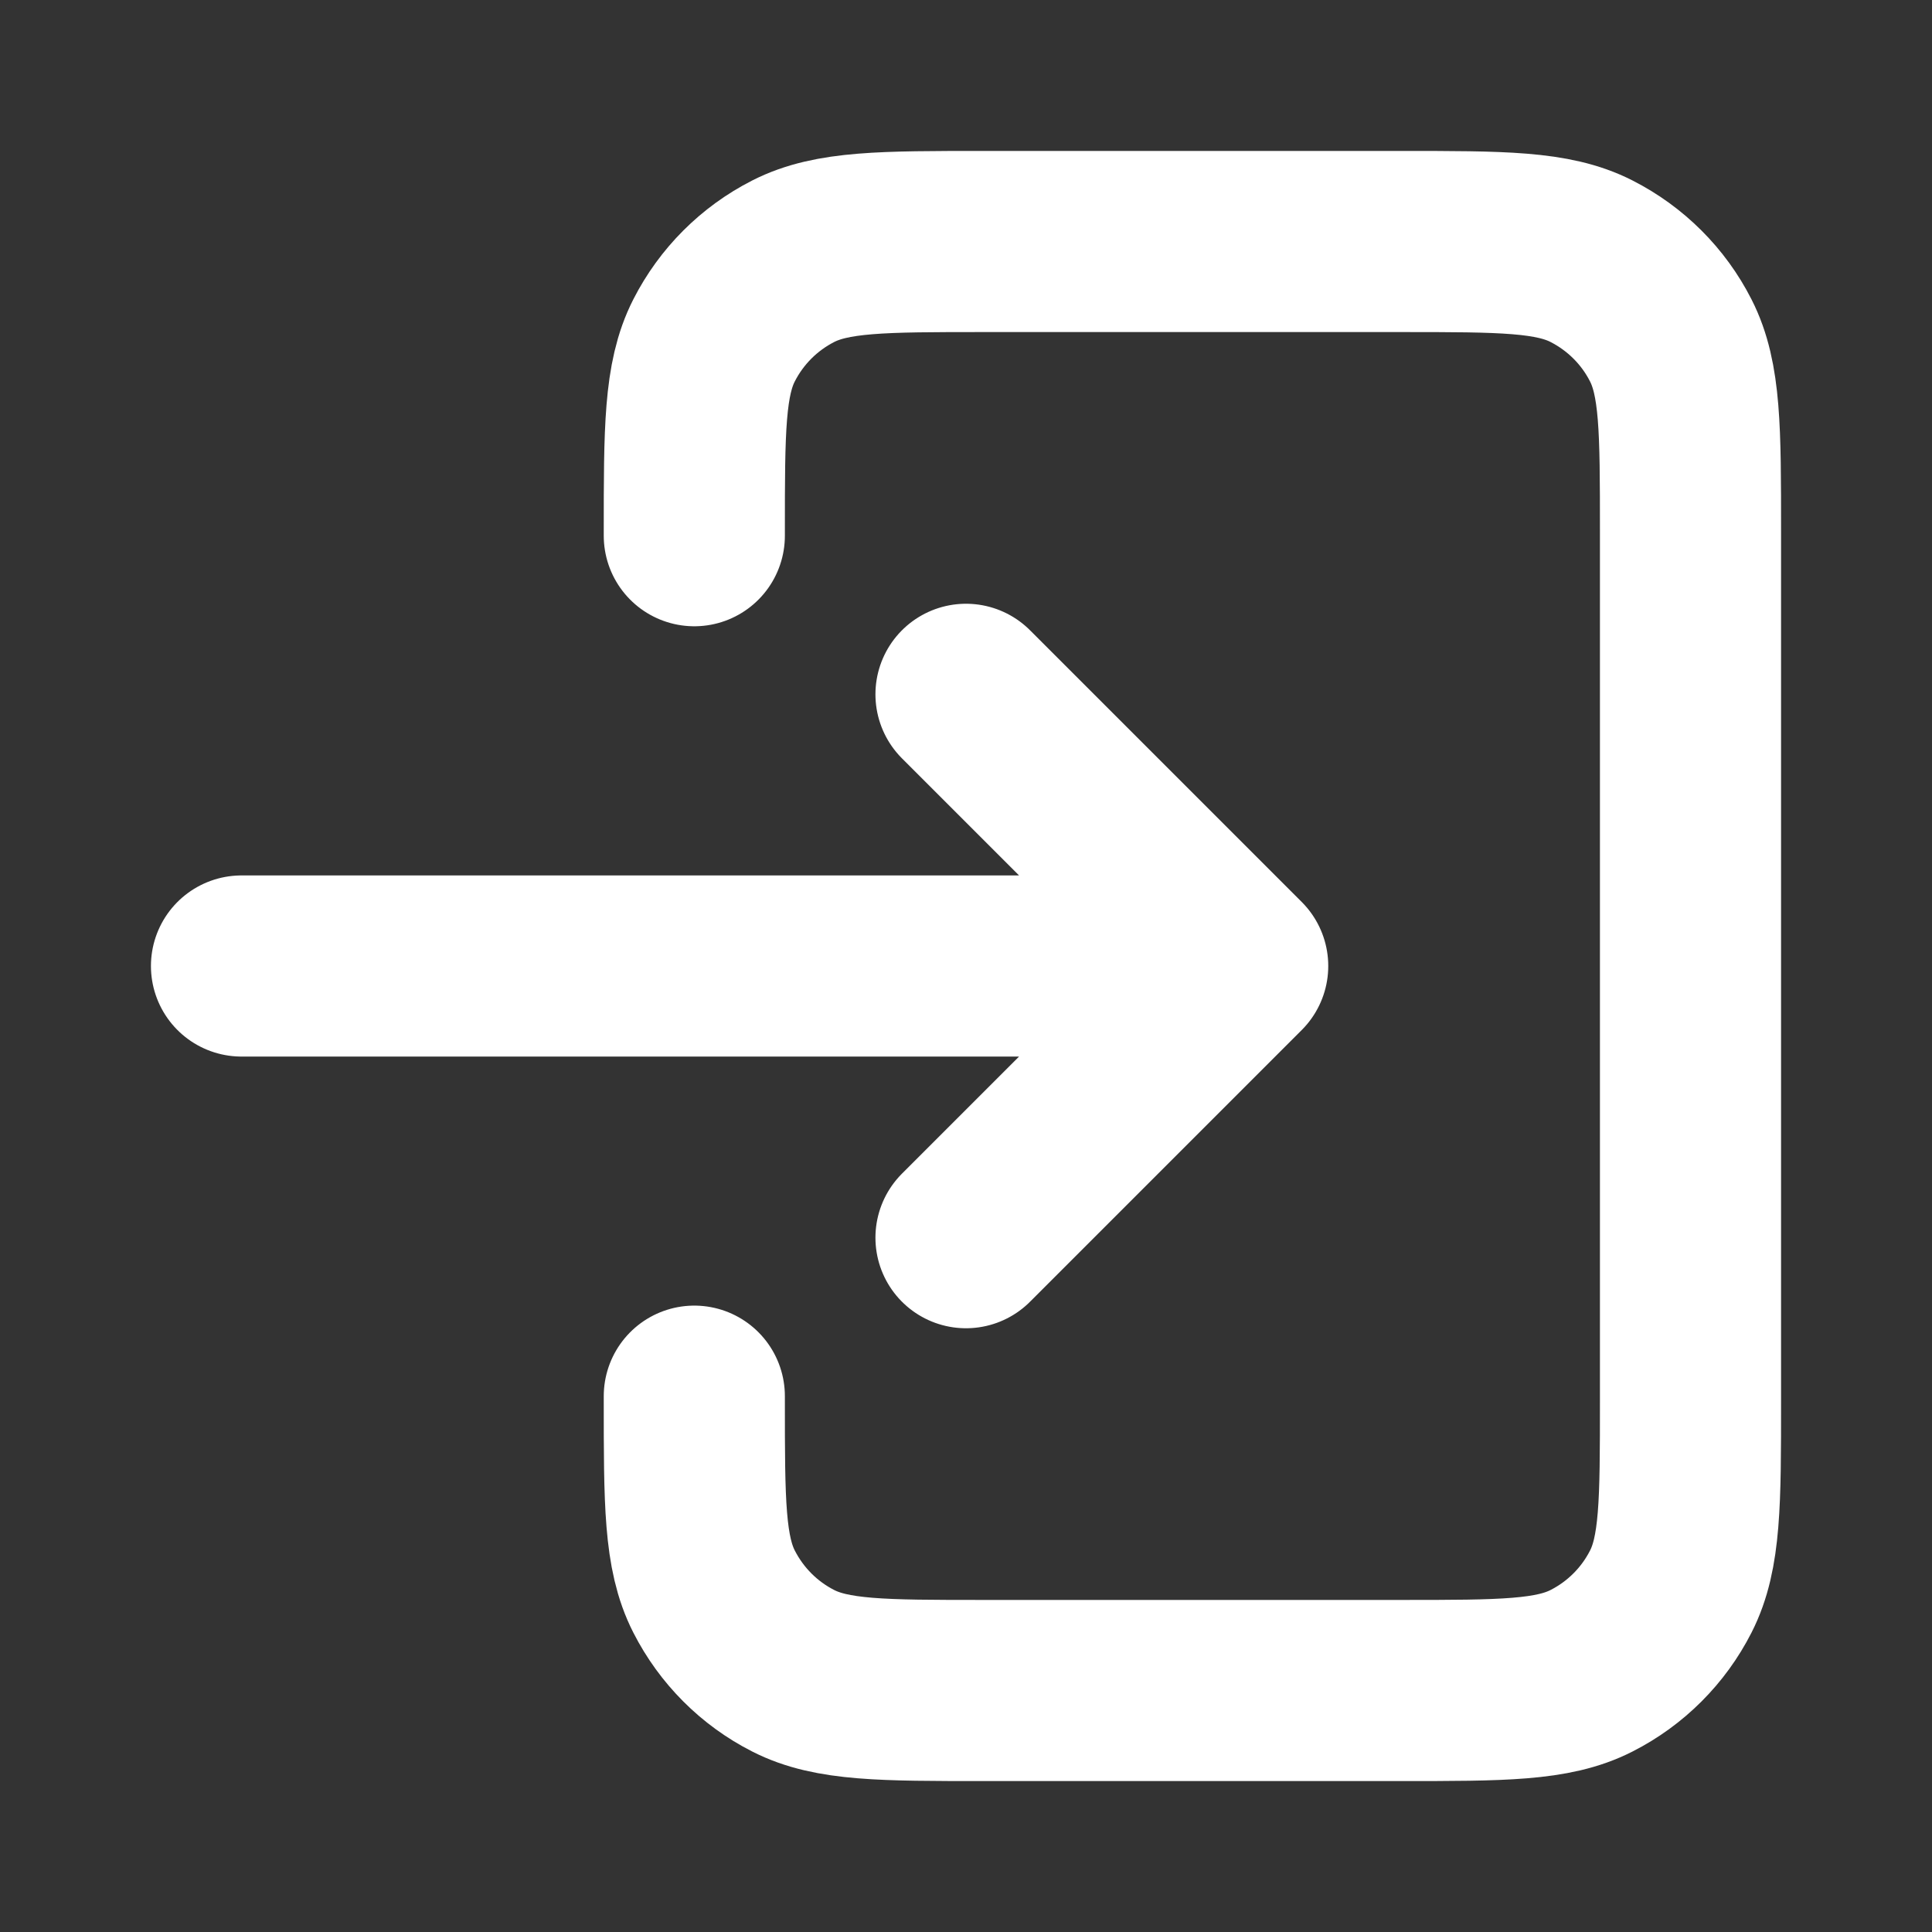 <svg width="32" height="32" viewBox="0 0 32 32" fill="none" xmlns="http://www.w3.org/2000/svg">
<rect x="0" y="0" width="32" height="32" fill="#333333" stroke="none"/>
<path d="M16 20.5L20.5 16M20.5 16L16 11.5M20.5 16H4M11.5 8.873V8.8C11.5 7.12 11.5 6.279 11.827 5.638C12.115 5.073 12.573 4.615 13.138 4.327C13.78 4 14.62 4 16.3 4H23.2C24.881 4 25.72 4 26.361 4.327C26.926 4.615 27.386 5.073 27.673 5.638C28 6.279 28 7.118 28 8.795V23.205C28 24.882 28 25.721 27.673 26.362C27.386 26.926 26.926 27.386 26.361 27.673C25.72 28 24.882 28 23.205 28H16.296C14.619 28 13.779 28 13.138 27.673C12.573 27.386 12.115 26.926 11.827 26.361C11.5 25.72 11.5 24.88 11.5 23.2V23.125" stroke="white" stroke-width="3" stroke-linecap="round" stroke-linejoin="round"/>
</svg>

